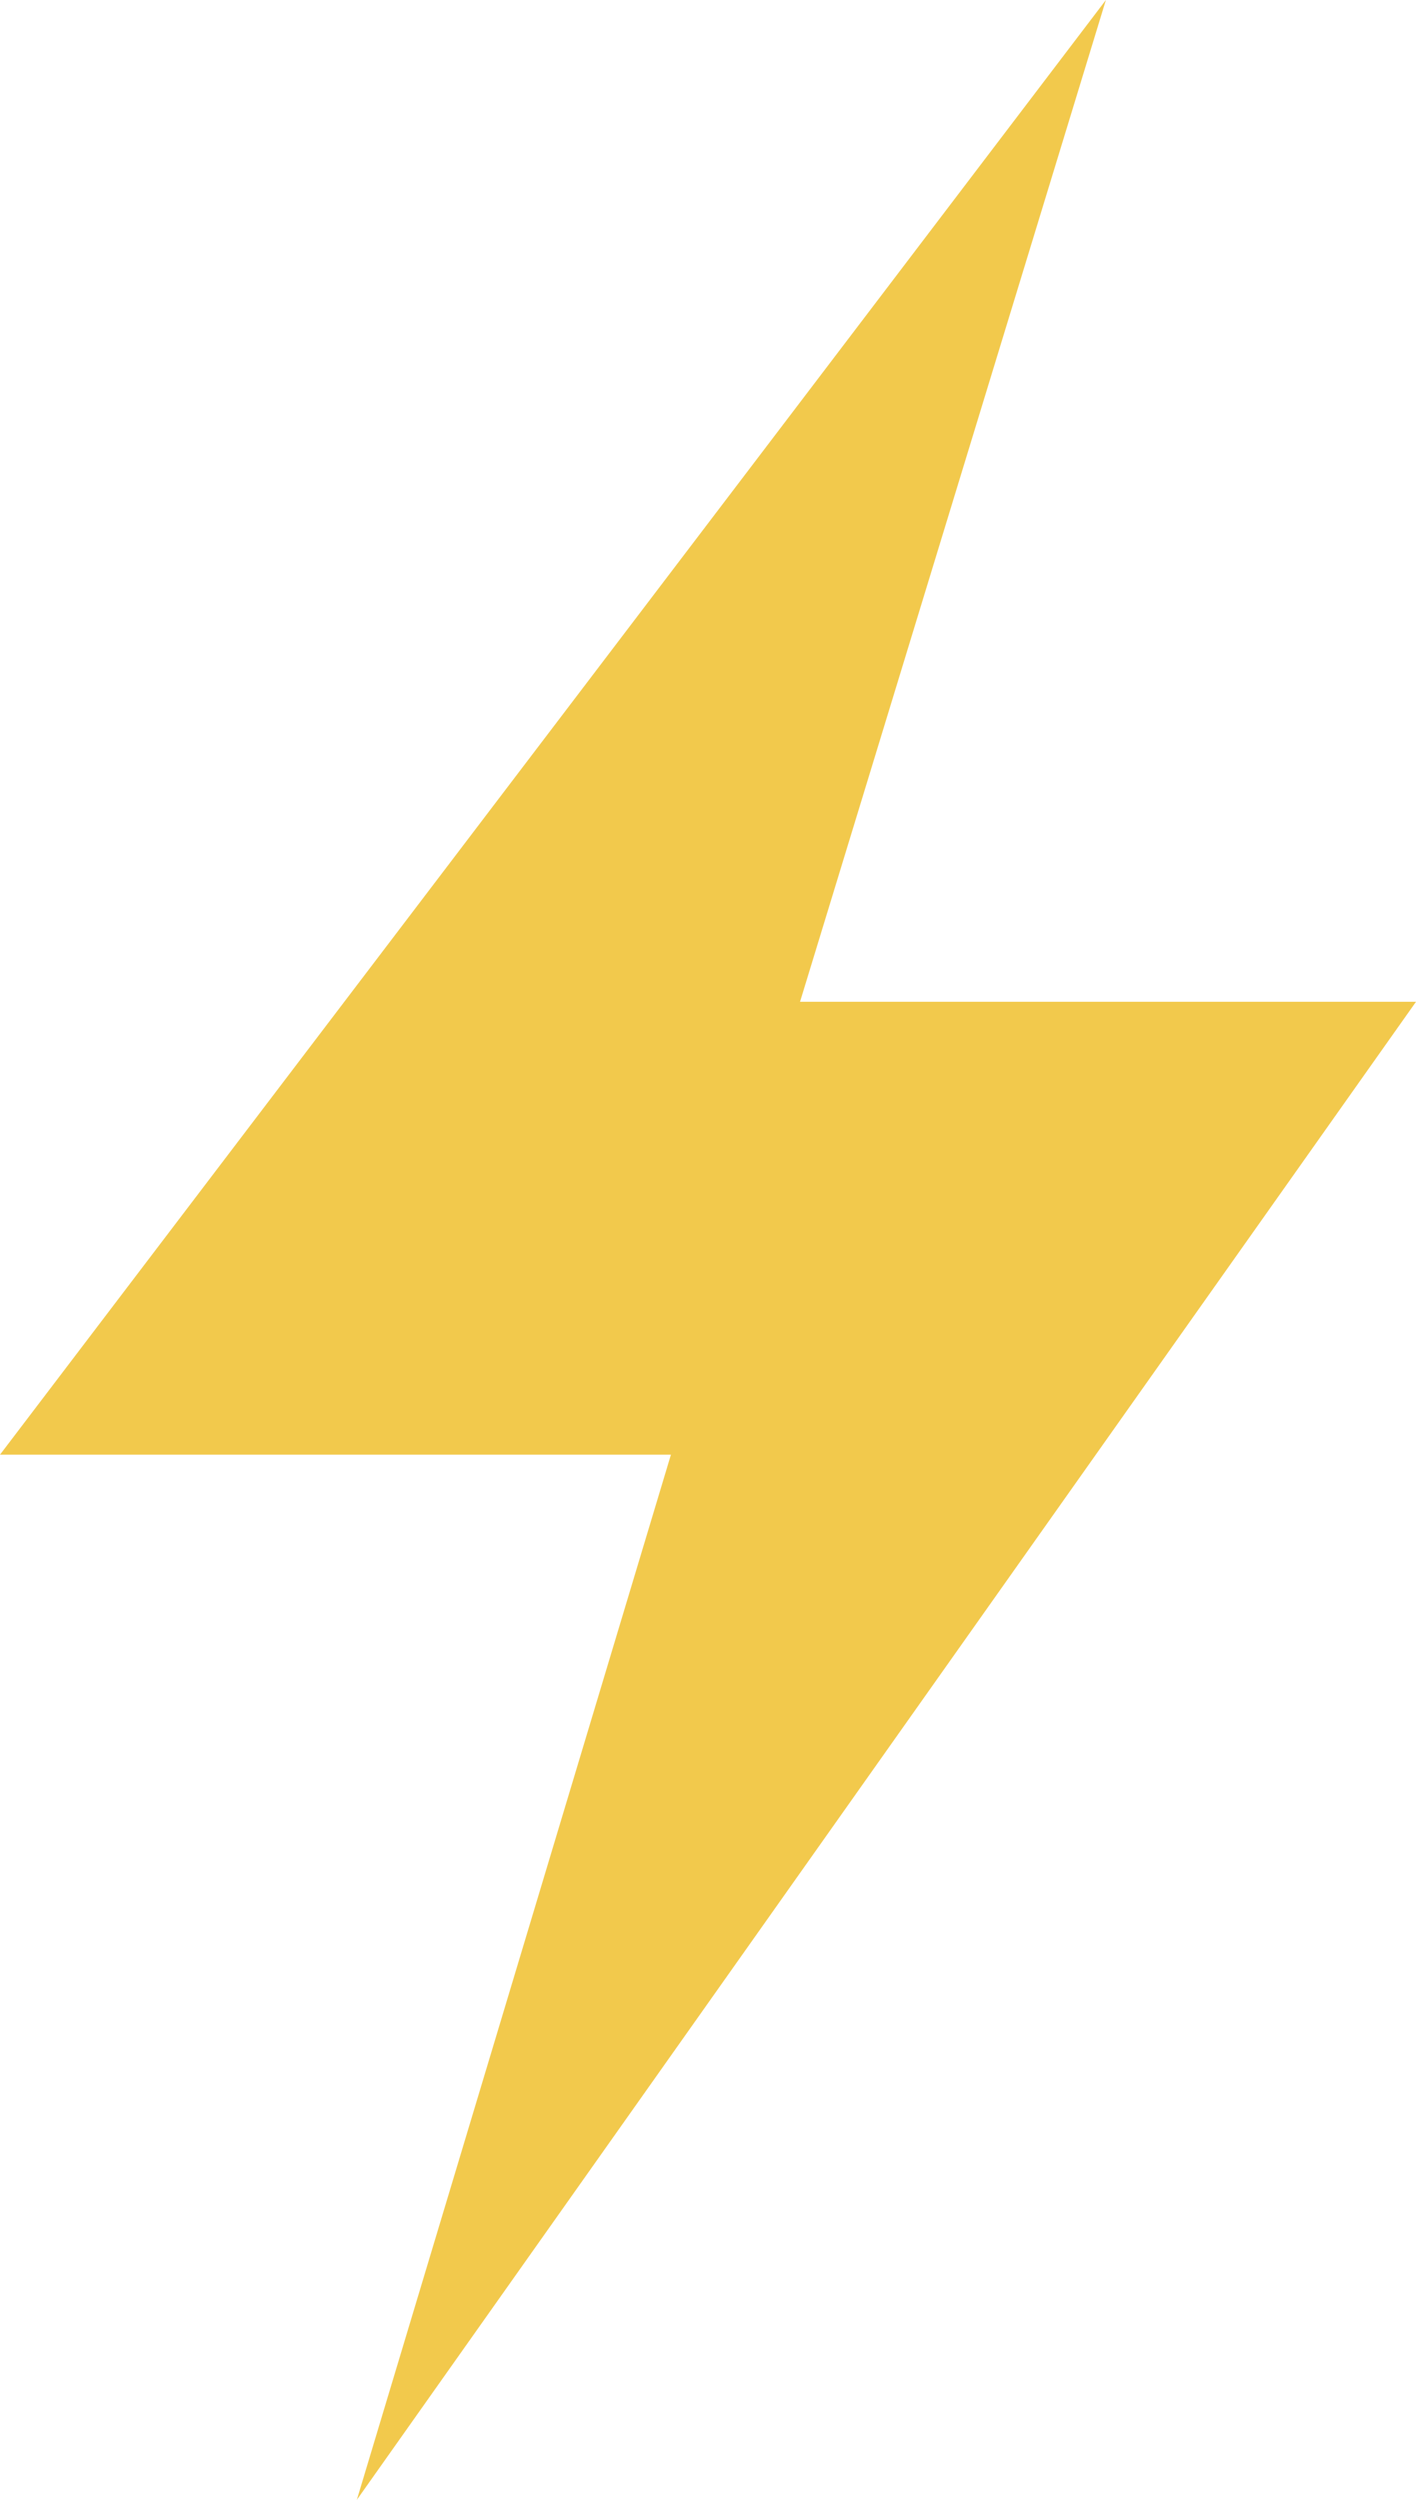 <svg width="17" height="30" viewBox="0 0 17 30" fill="none" xmlns="http://www.w3.org/2000/svg">
<path d="M17 12.022L4.284 30L8.055 17.457L-5.4826e-07 17.457L13.277 -5.80356e-07L9.605 12.022L17 12.022Z" fill="#F2C94C"/>
</svg>
